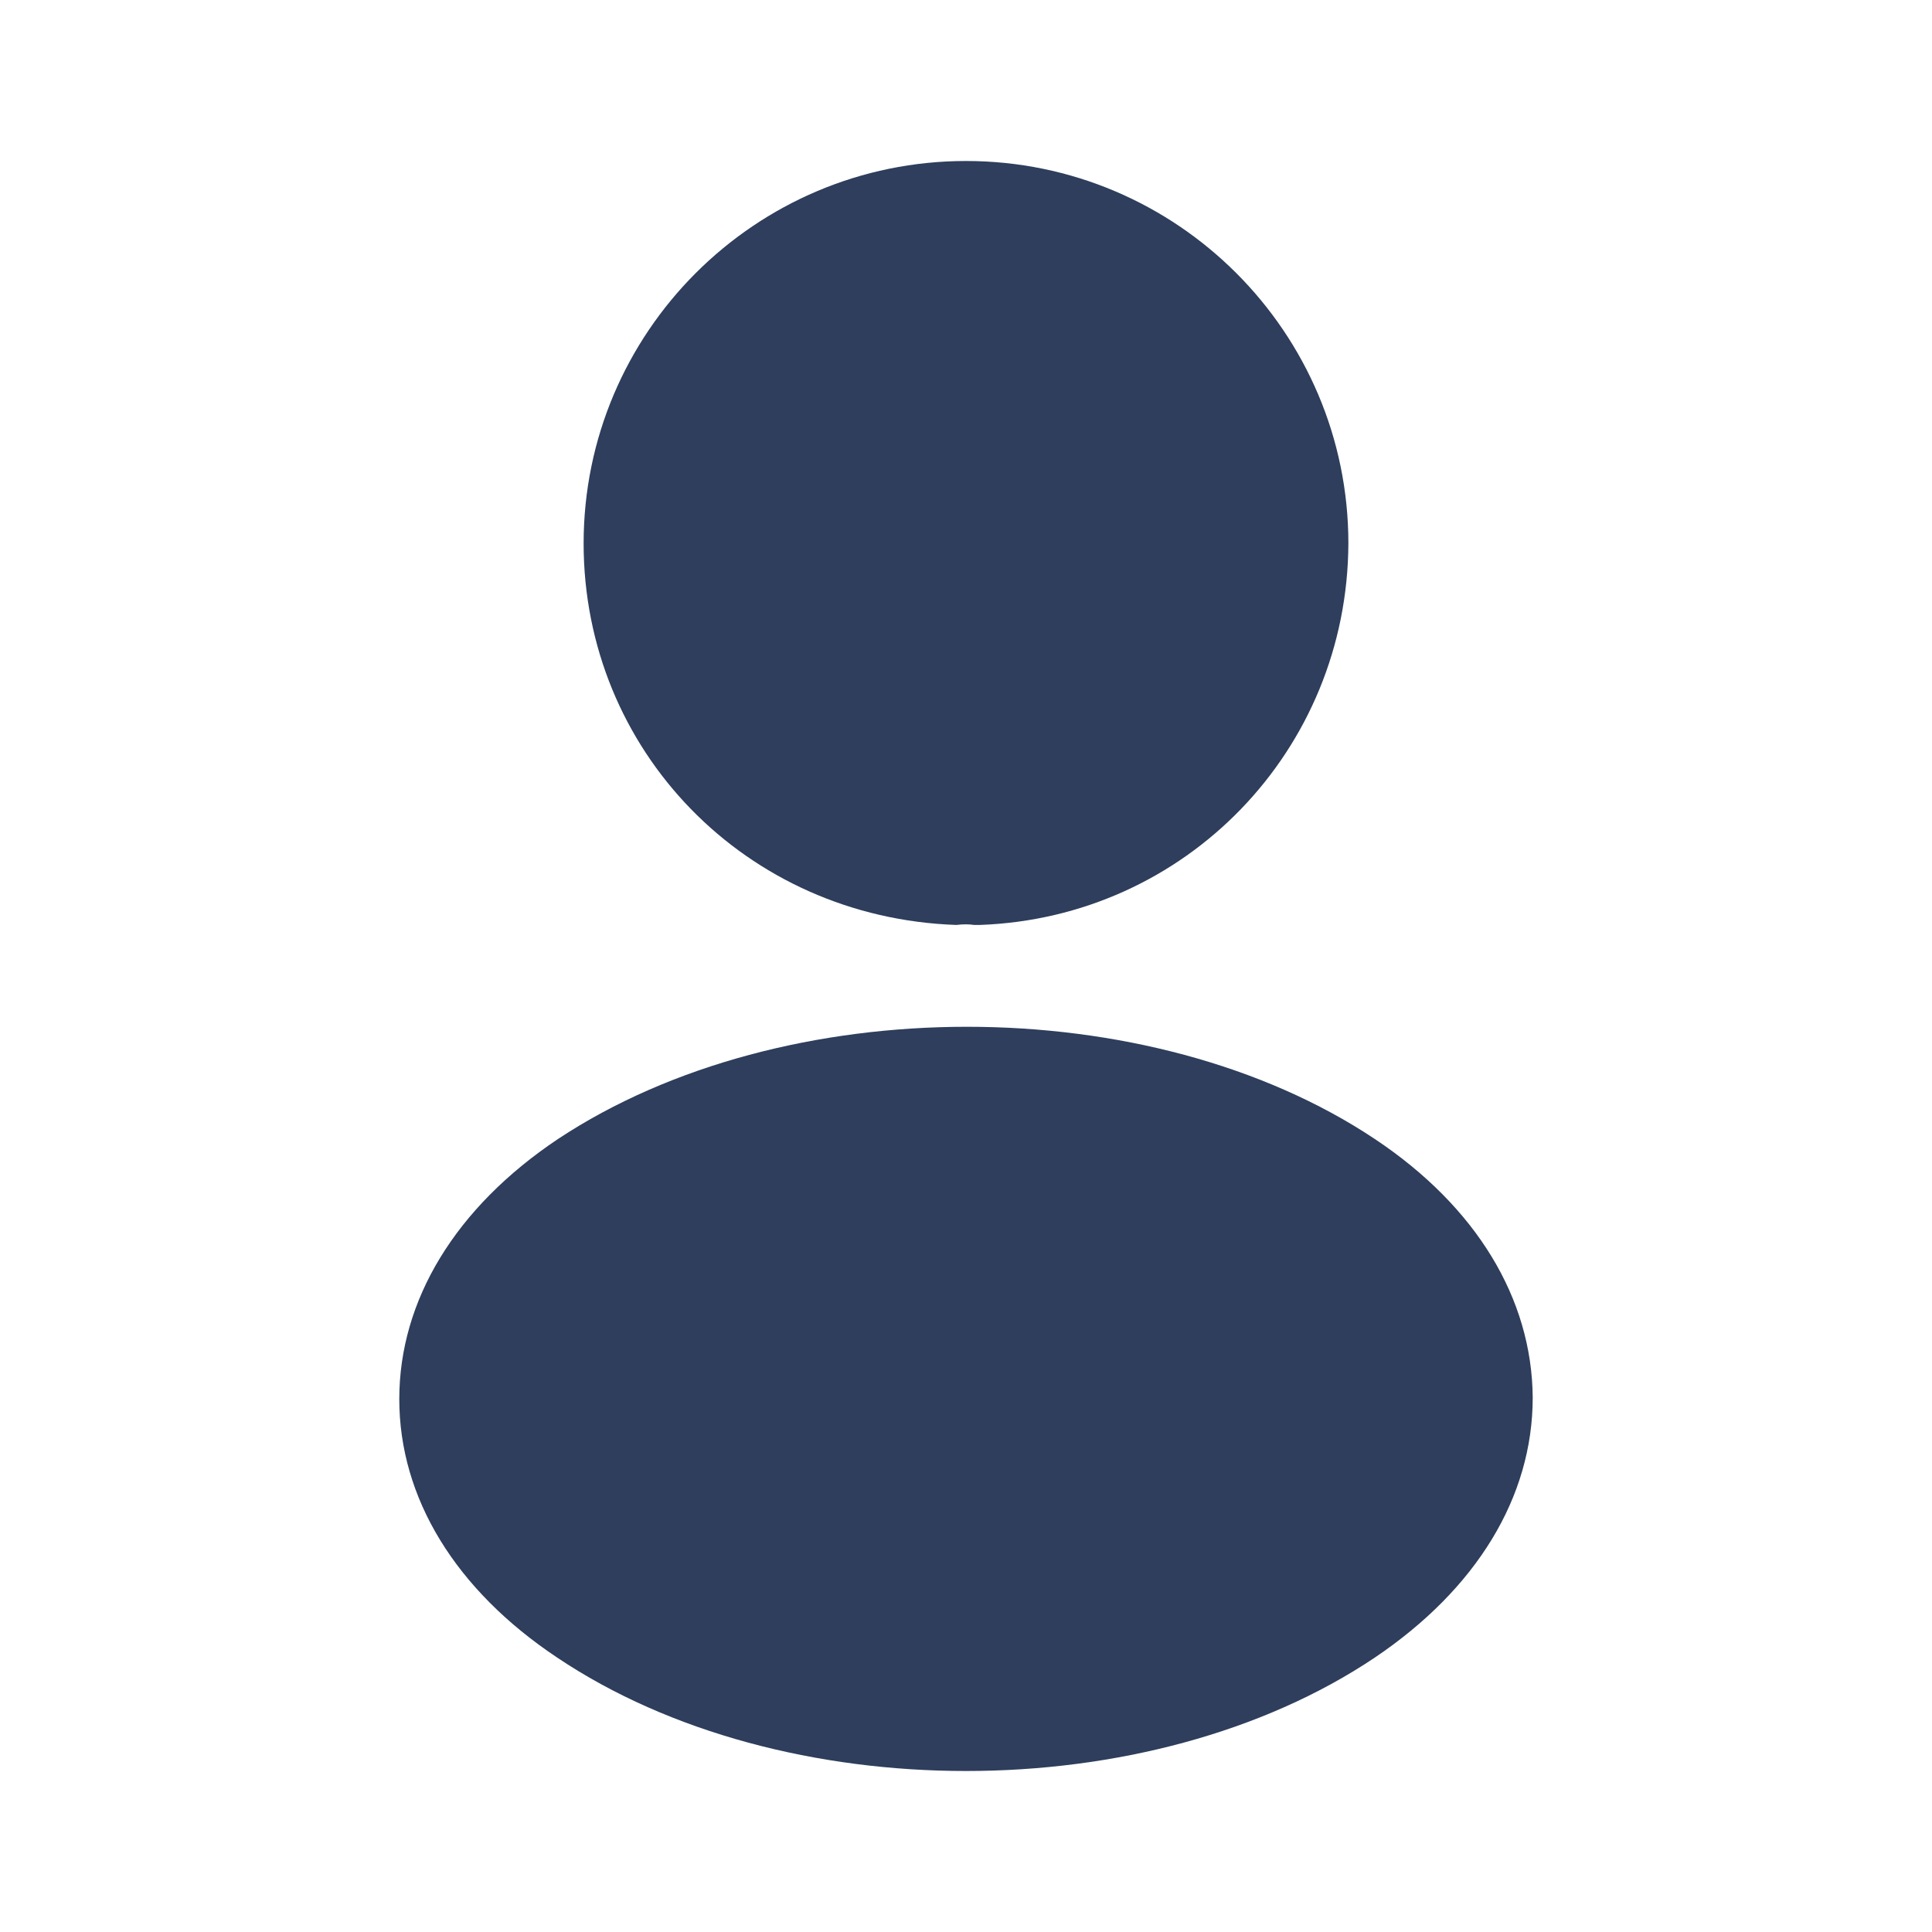 <svg width="145" height="145" viewBox="0 0 145 145" fill="none" xmlns="http://www.w3.org/2000/svg">
<path d="M72.5 12.083C56.671 12.083 43.802 24.952 43.802 40.781C43.802 56.308 55.946 68.875 71.775 69.419C72.258 69.358 72.742 69.358 73.104 69.419C73.225 69.419 73.285 69.419 73.406 69.419C73.467 69.419 73.467 69.419 73.527 69.419C88.994 68.875 101.138 56.308 101.198 40.781C101.198 24.952 88.329 12.083 72.5 12.083Z" fill="#2E3E5C"/>
<path d="M103.192 85.49C86.335 74.252 58.846 74.252 41.869 85.49C34.196 90.625 29.967 97.573 29.967 105.004C29.967 112.435 34.196 119.323 41.808 124.398C50.267 130.077 61.383 132.917 72.5 132.917C83.617 132.917 94.733 130.077 103.192 124.398C110.804 119.263 115.033 112.375 115.033 104.883C114.973 97.452 110.804 90.565 103.192 85.49Z" fill="#2E3E5C"/>
</svg>
